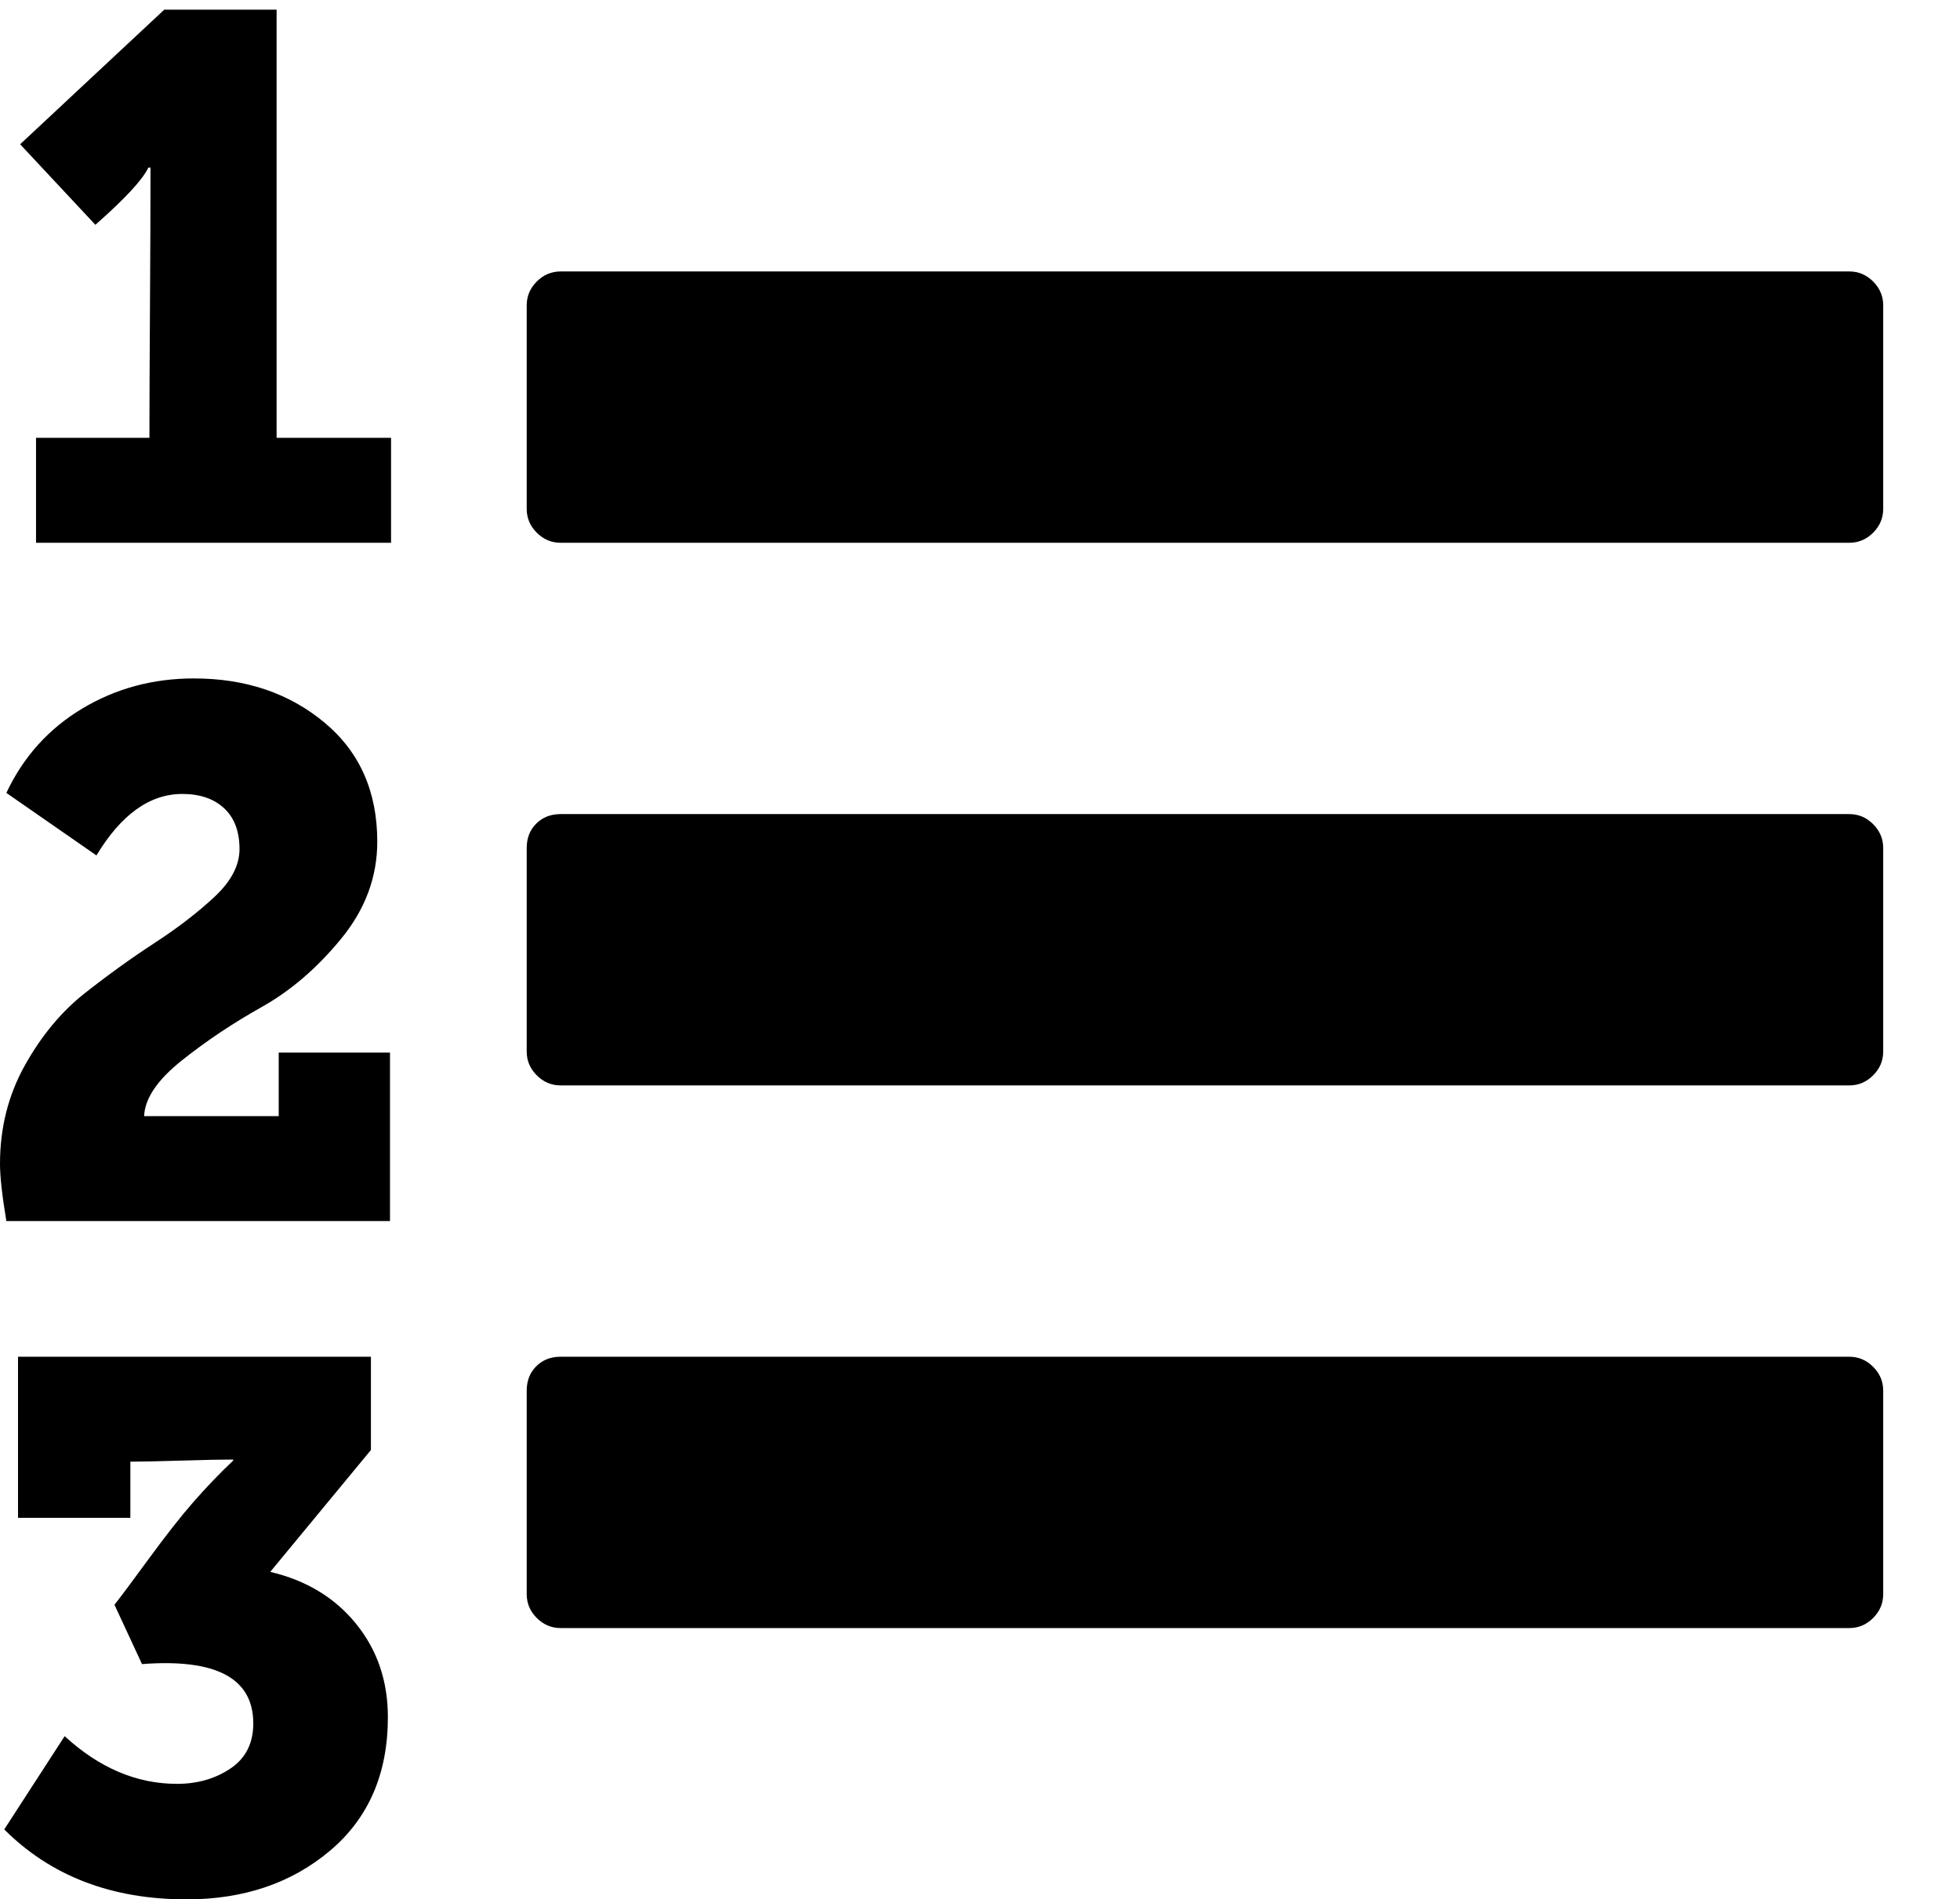 <svg height="1000" width="1032" xmlns="http://www.w3.org/2000/svg"><path d="M0 612.748q0-28.458 13.113-51.894t31.527-37.944 36.828-26.505 31.527-24.273 13.113-25.11q0-13.95-8.091-21.483t-22.041-7.533q-25.668 0-45.198 32.364l-47.43-32.922q13.392-28.458 39.897-44.361t58.869-15.903q40.734 0 68.634 23.157t27.9 62.775q0 27.9-18.972 51.057t-41.85 35.991-42.129 28.179-19.809 29.295l70.866 0l0-33.48l58.59 0l0 88.722l-201.996 0q-3.348-20.088-3.348-30.132zm2.232 350.424l31.806-49.104q27.342 25.11 59.148 25.11 16.182 0 28.179-8.091t11.997-23.715q0-35.712-58.59-31.248l-14.508-31.248q4.464-5.58 18.135-24.273t23.715-30.132 20.646-21.483l0-.558q-8.928 0-27.063.558t-27.063.558l0 29.574l-59.148 0l0-84.816l185.814 0l0 49.104l-53.01 64.17q28.458 6.696 45.198 27.342t16.74 49.104q0 44.64-30.411 70.308t-75.609 25.668q-59.148 0-95.976-36.828zm8.37-887.22l75.888-70.866l59.148 0l0 225.432l60.264 0l0 55.242l-186.93 0l0-55.242l59.706 0q0-22.878.279-68.076t.279-67.518l0-6.696l-1.116 0q-4.464 9.486-27.9 30.132zm266.724 763.344l0-107.136q0-7.812 5.022-12.834t12.834-5.022l678.528 0q7.254 0 12.555 5.301t5.301 12.555l0 107.136q0 7.254-5.301 12.555t-12.555 5.301l-678.528 0q-7.254 0-12.555-5.301t-5.301-12.555zm0-285.696l0-107.136q0-7.812 5.022-12.834t12.834-5.022l678.528 0q7.254 0 12.555 5.301t5.301 12.555l0 107.136q0 7.254-5.301 12.555t-12.555 5.301l-678.528 0q-7.254 0-12.555-5.301t-5.301-12.555zm0-285.696l0-107.136q0-7.254 5.301-12.555t12.555-5.301l678.528 0q7.254 0 12.555 5.301t5.301 12.555l0 107.136q0 7.254-5.301 12.555t-12.555 5.301l-678.528 0q-7.254 0-12.555-5.301t-5.301-12.555z"/></svg>